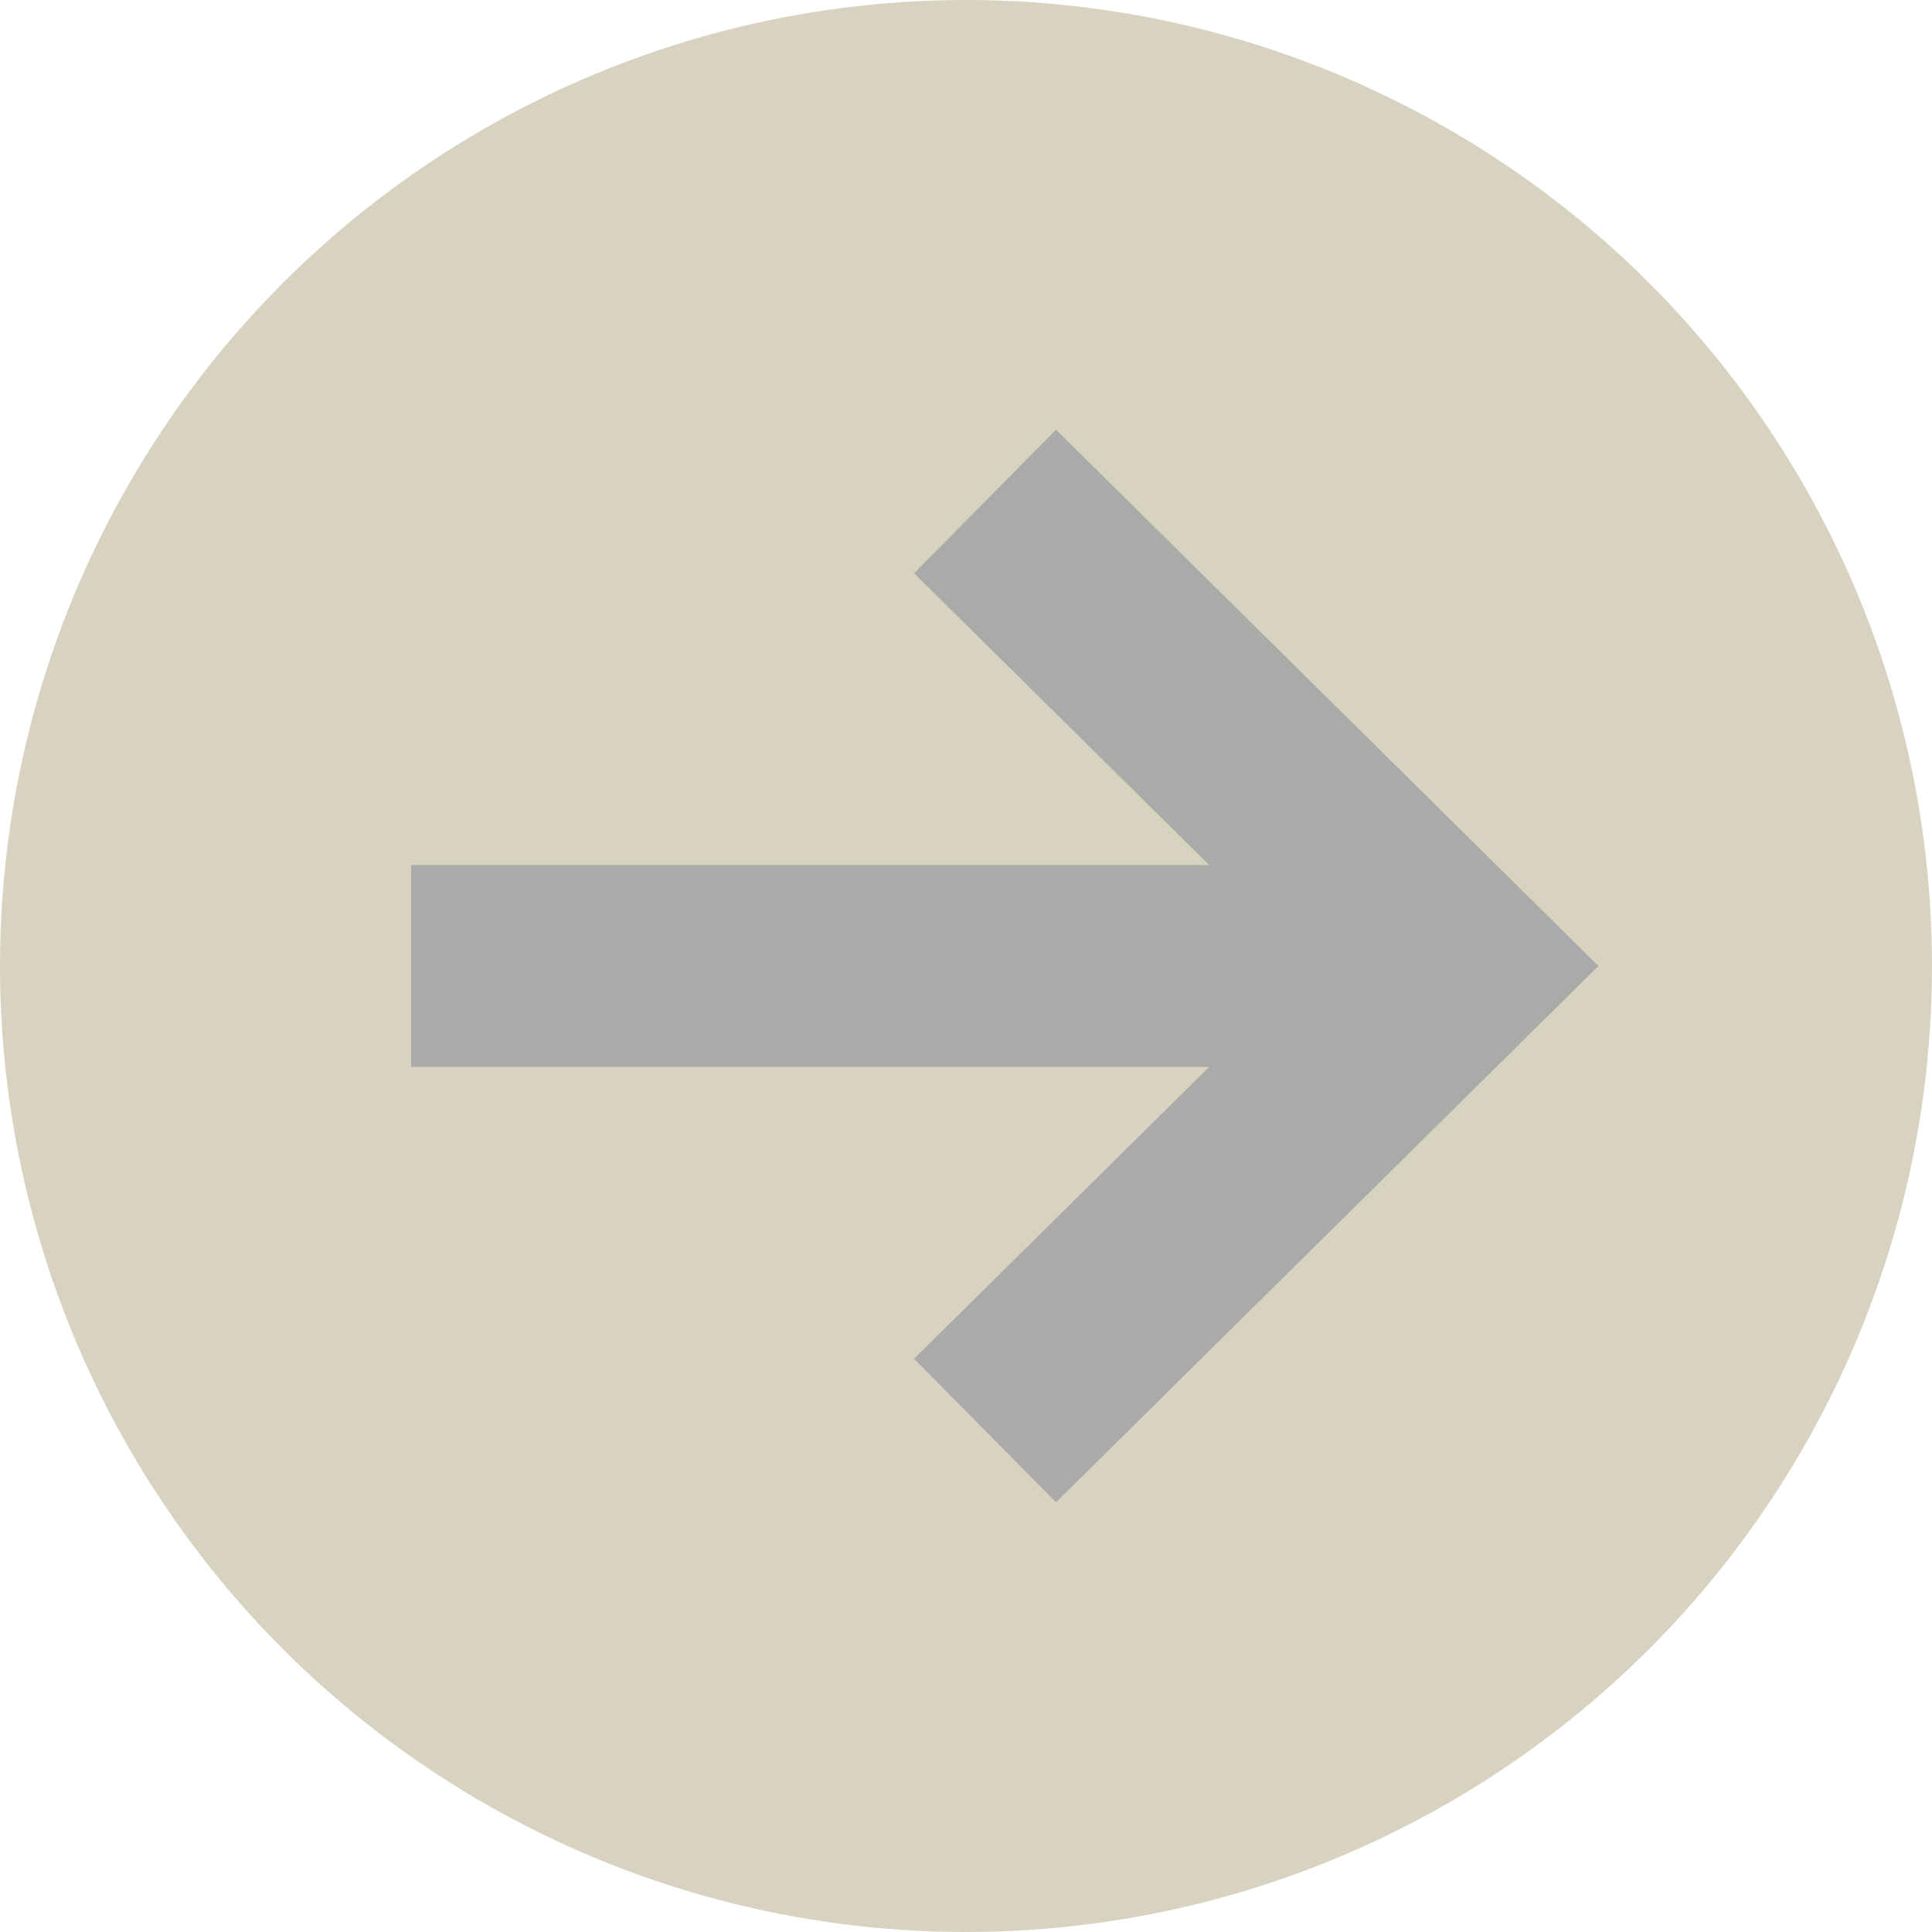 <?xml version="1.0" encoding="utf-8"?>
<!-- Generator: Adobe Illustrator 15.0.2, SVG Export Plug-In . SVG Version: 6.00 Build 0)  -->
<!DOCTYPE svg PUBLIC "-//W3C//DTD SVG 1.1//EN" "http://www.w3.org/Graphics/SVG/1.1/DTD/svg11.dtd">
<svg version="1.1" id="Layer_1" xmlns="http://www.w3.org/2000/svg" xmlns:xlink="http://www.w3.org/1999/xlink" x="0px" y="0px"
	 width="120px" height="120px" viewBox="0 0 120 120" enable-background="new 0 0 120 120" xml:space="preserve">
<g>
	<circle fill="#D8D3C1" cx="60" cy="60" r="60"/>
	<polygon fill="#AAABA8" points="65.591,26.688 56.774,35.606 75.104,53.729 25.536,53.729 25.536,66.27 75.104,66.27 
		56.774,84.393 65.591,93.311 99.282,59.999 	"/>
</g>
</svg>
